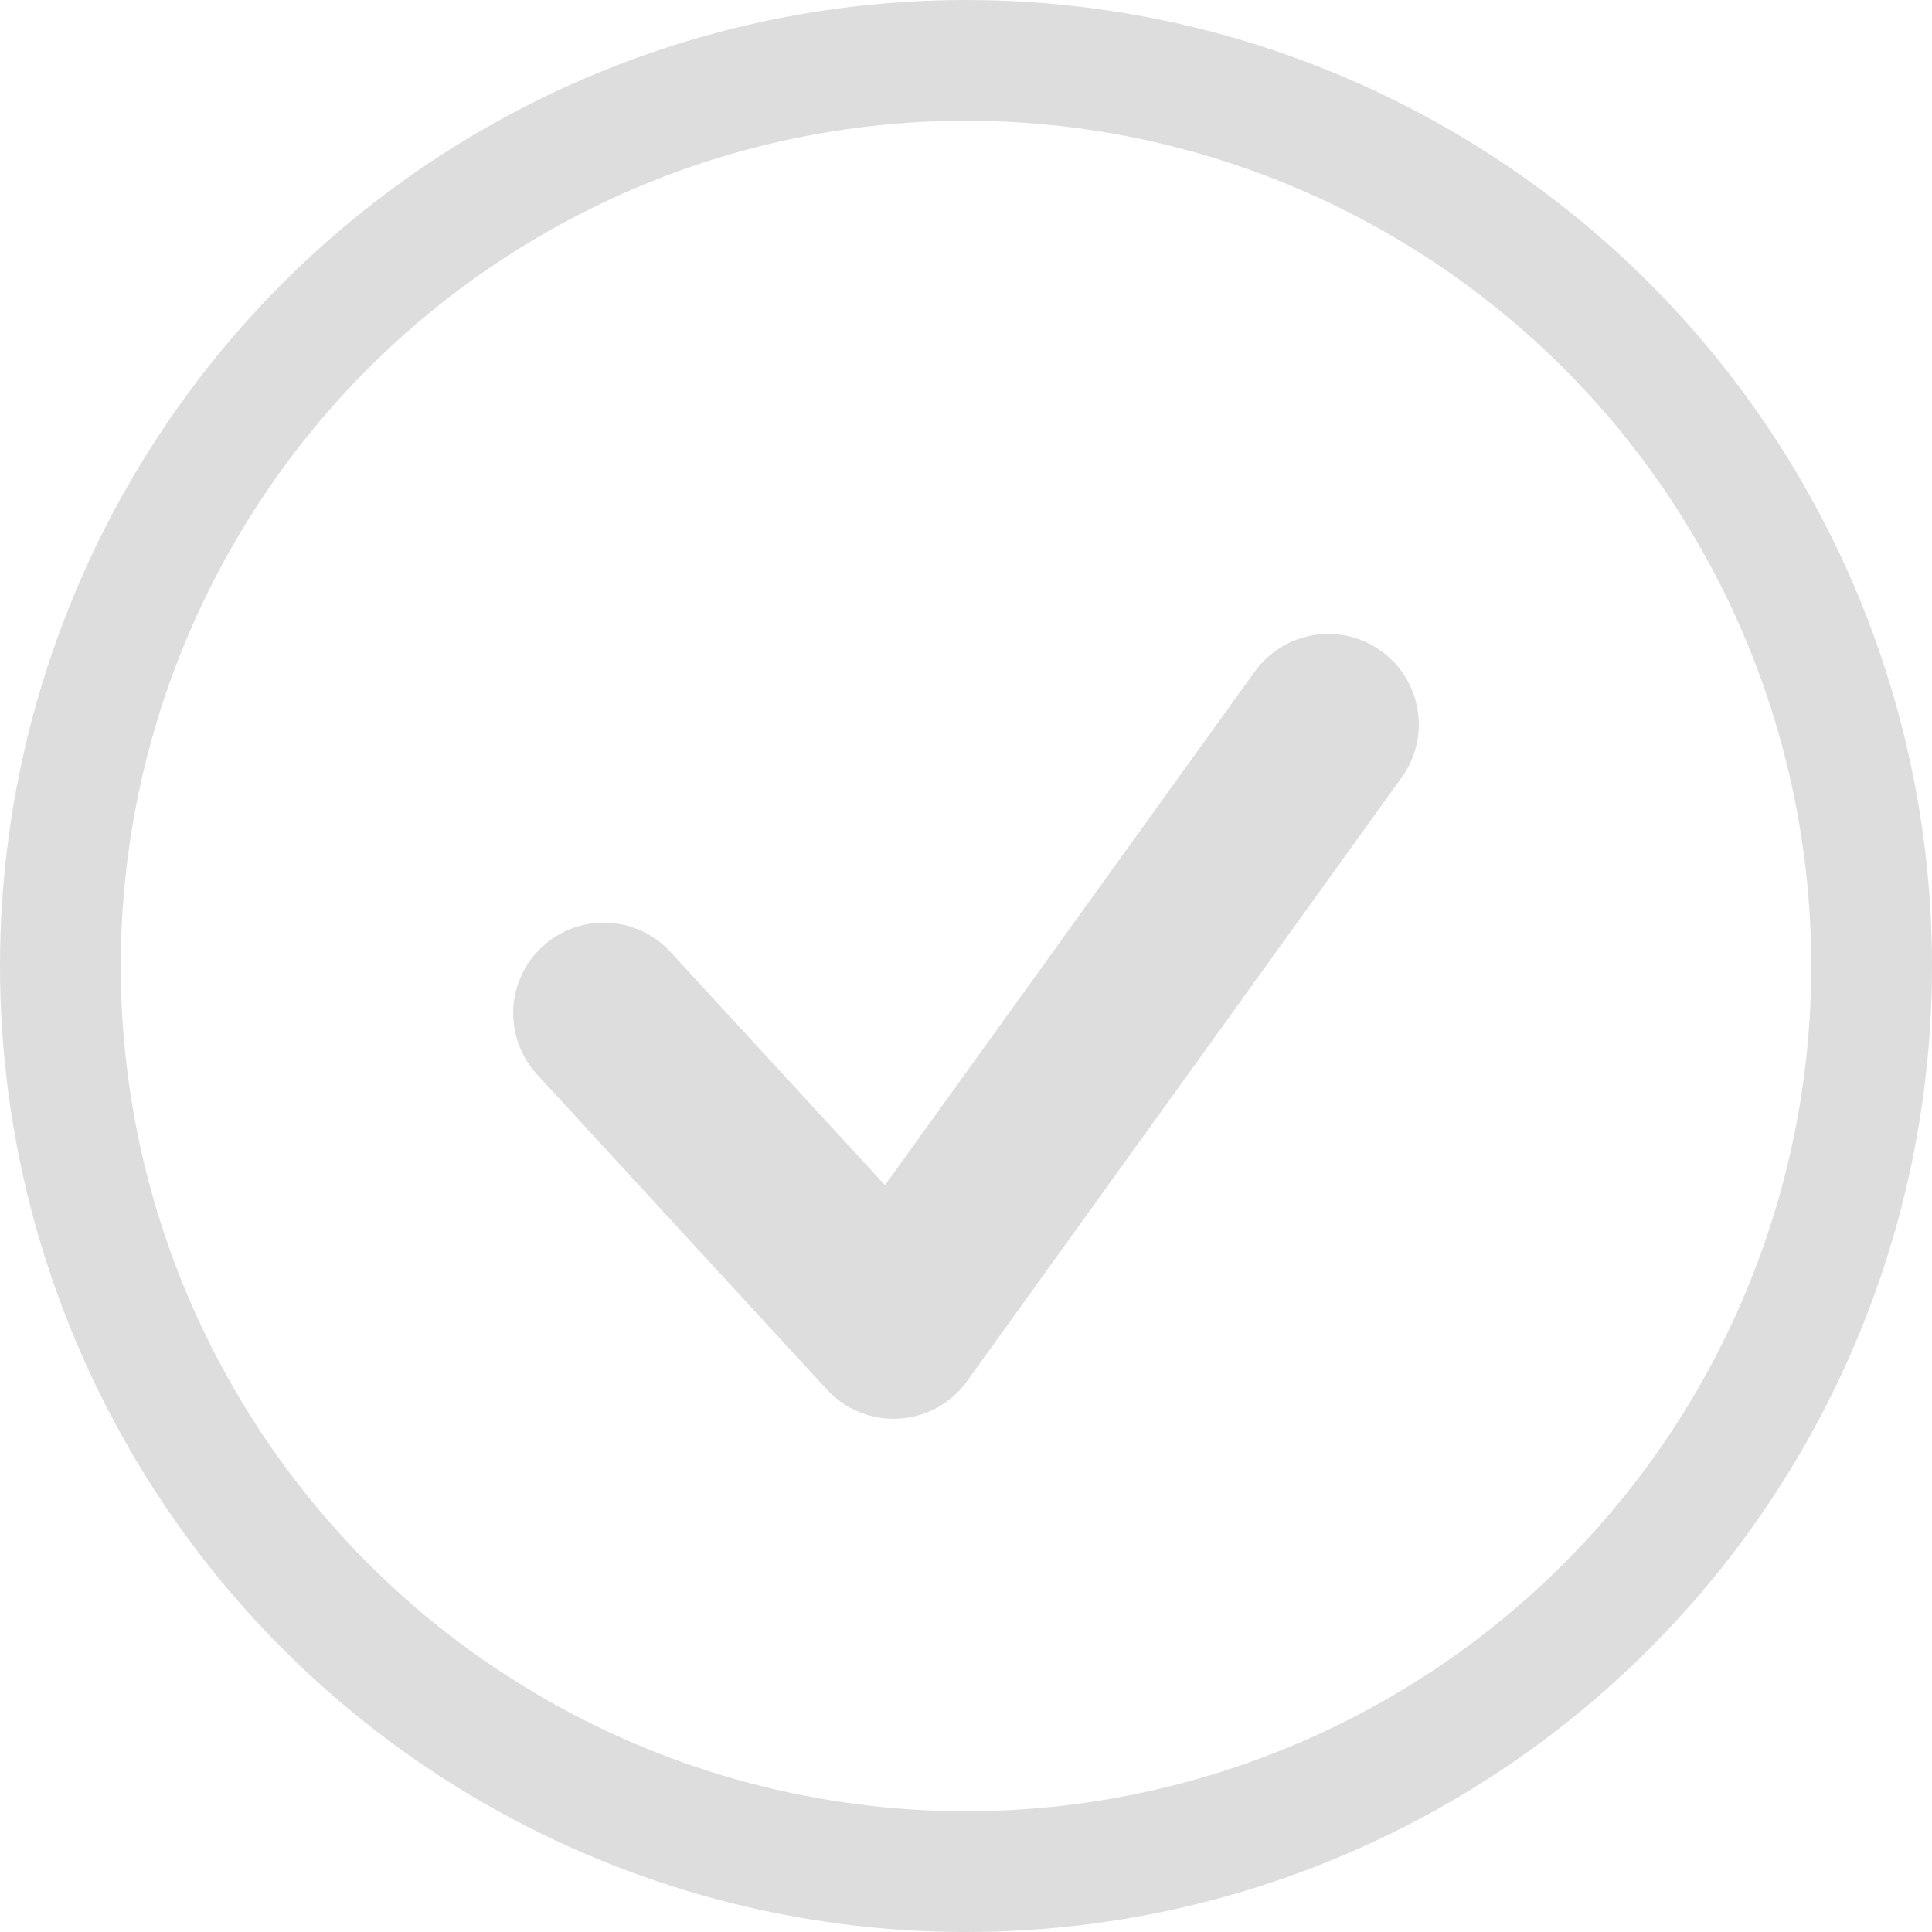 <svg width="16" height="16" viewBox="0 0 16 16" fill="none" xmlns="http://www.w3.org/2000/svg">
<circle cx="8" cy="8" r="7.5" stroke="#DDDDDD"/>
<path d="M5 8.391L7.4 11L11 6" stroke="#DDDDDD" stroke-width="1.5" stroke-linecap="round" stroke-linejoin="round"/>
</svg>

